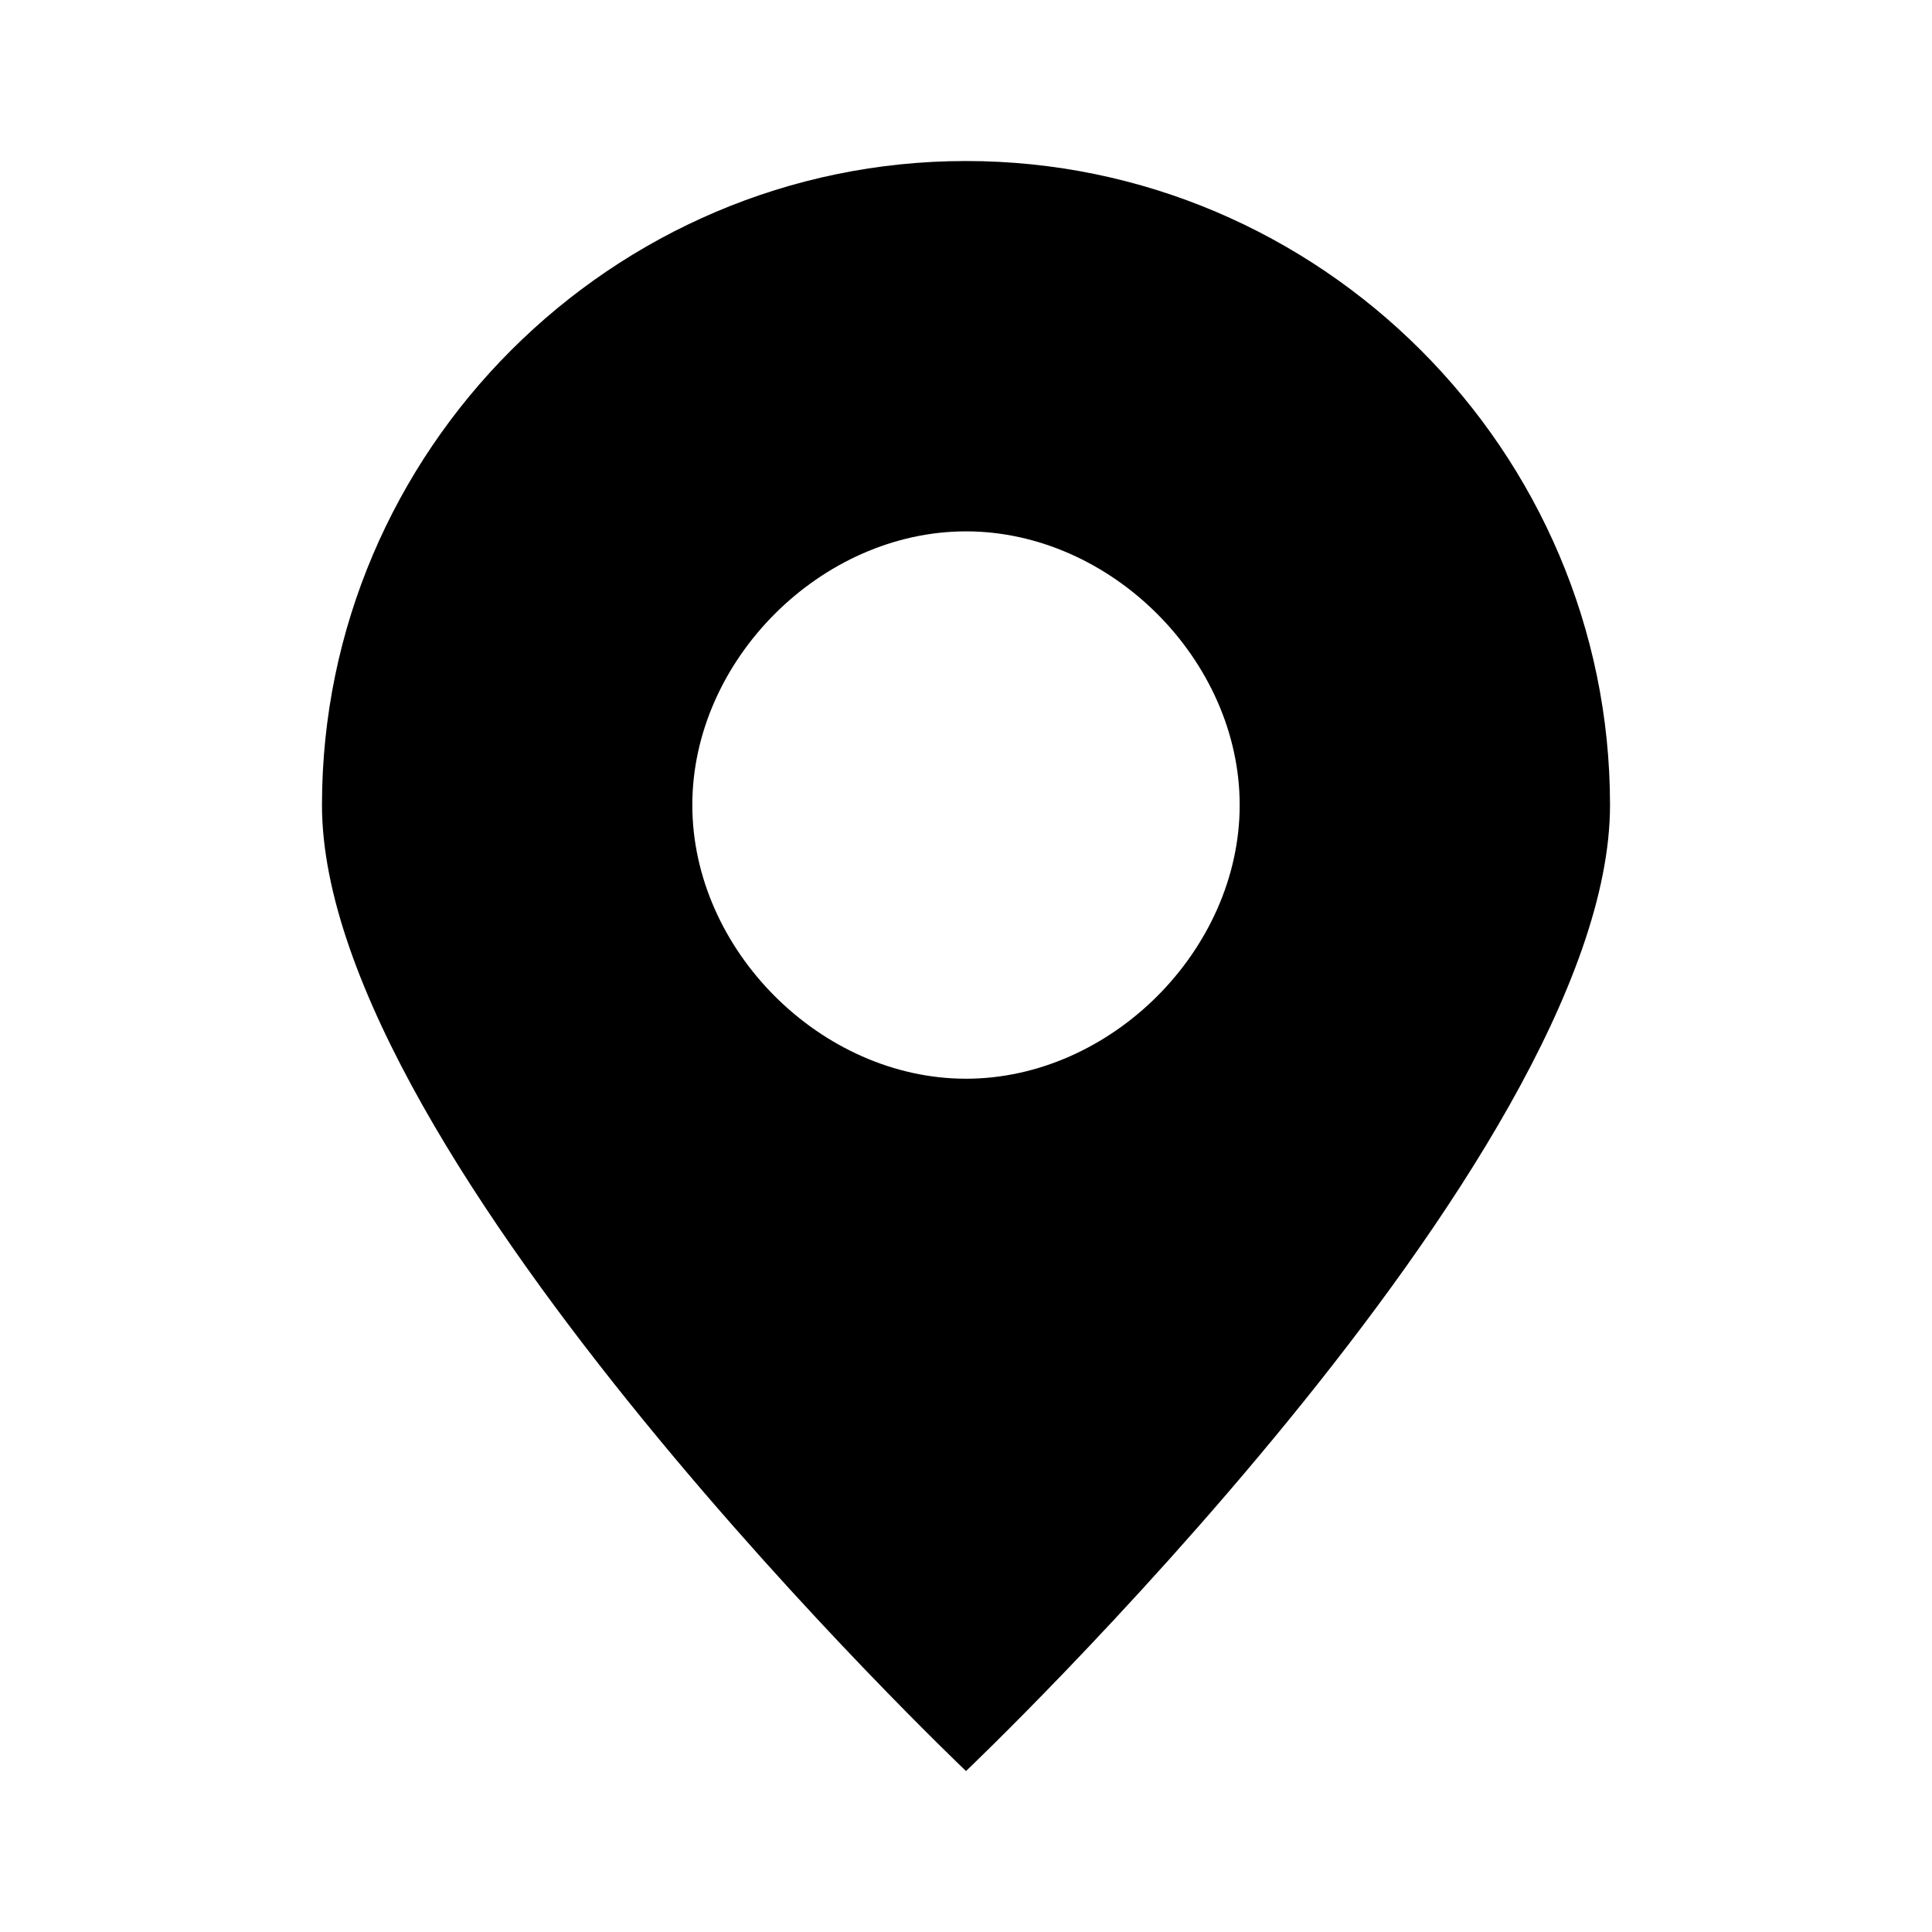 <!-- Generated by IcoMoon.io -->
<svg version="1.1" xmlns="http://www.w3.org/2000/svg" width="32" height="32" viewBox="0 0 32 32">
<path d="M16 2.667c-5.867 0-10.667 4.8-10.667 10.667s10.667 16 10.667 16c0 0 10.667-10.133 10.667-16s-4.8-10.667-10.667-10.667zM16 17.867c-2.4 0-4.533-2.133-4.533-4.533s2.133-4.533 4.533-4.533c2.4 0 4.533 2.133 4.533 4.533s-2.133 4.533-4.533 4.533z"></path>
</svg>
